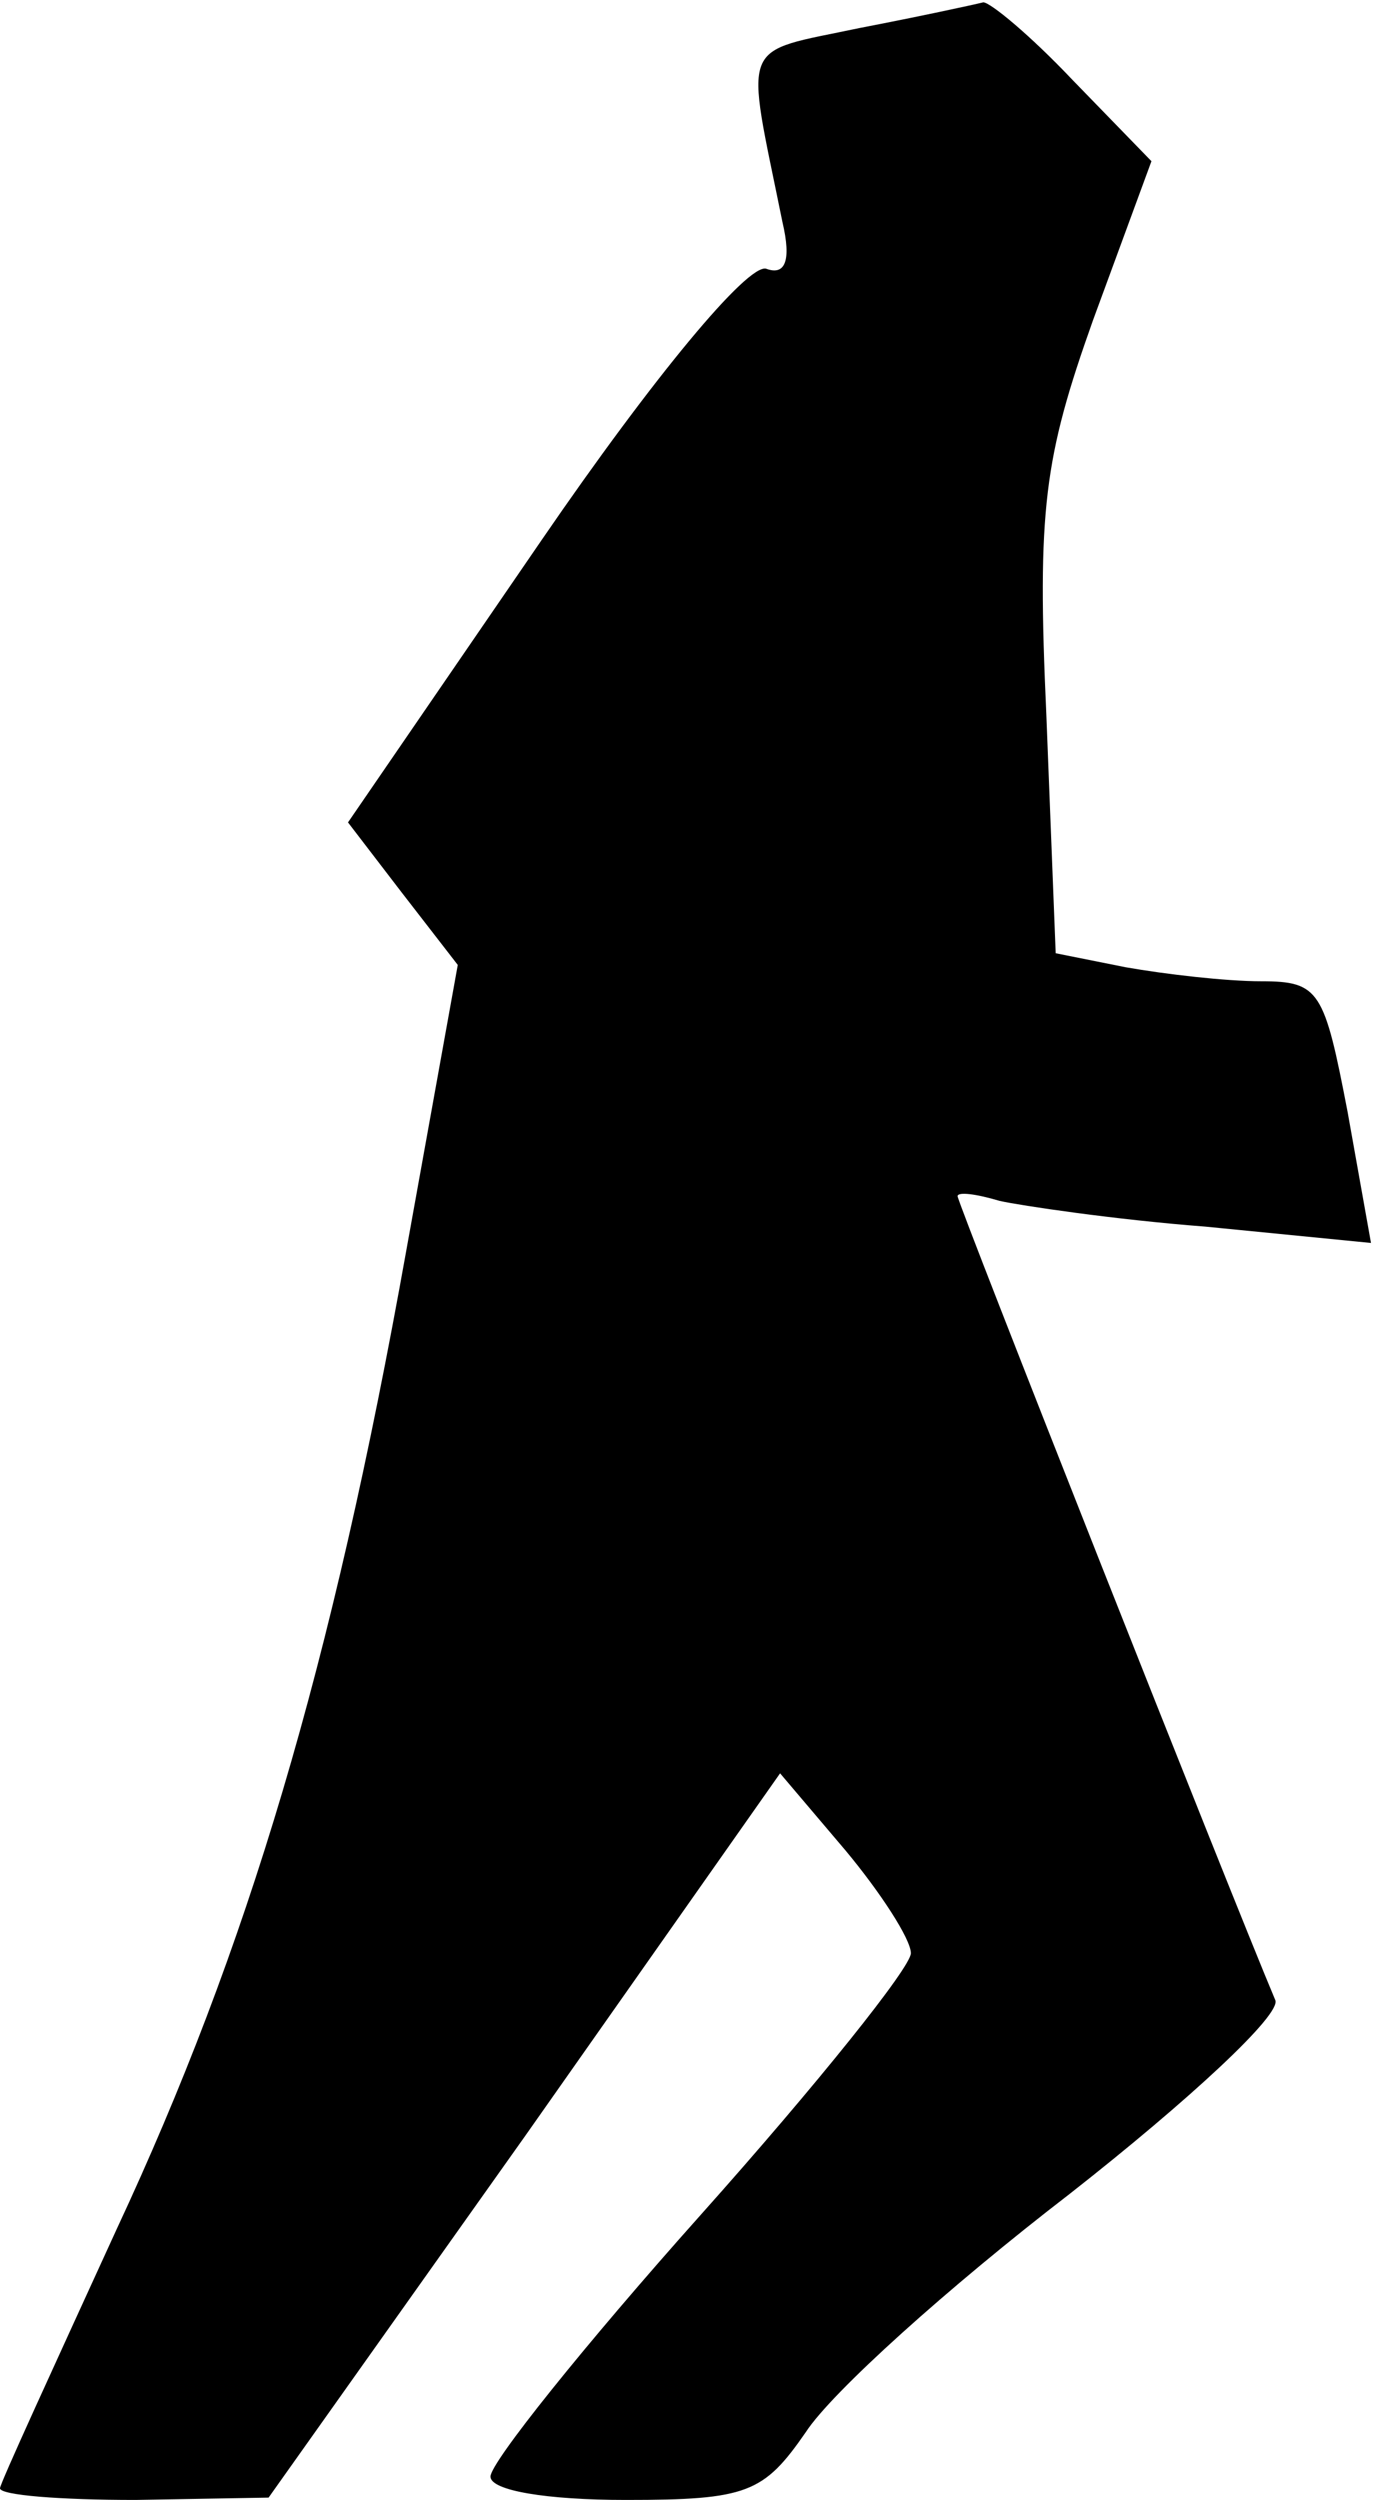 <?xml version="1.0" standalone="no"?>
<!DOCTYPE svg PUBLIC "-//W3C//DTD SVG 20010904//EN"
 "http://www.w3.org/TR/2001/REC-SVG-20010904/DTD/svg10.dtd">
<svg version="1.0" xmlns="http://www.w3.org/2000/svg"
 width="59pt" height="107pt" viewBox="0 0 59 107"
 preserveAspectRatio="xMidYMid meet">
<g transform="translate(0,107) scale(0.1,-0.1)"
fill="#000000" stroke="none">
<path fill="#000000" stroke="none" d="M368 1058 c-52 -11 -49 -4 -33 -83 4
-17 1 -23 -7 -20 -8 2 -48 -46 -96 -116 l-83 -121 23 -30 24 -31 -22 -122
c-32 -179 -68 -299 -124 -419 -27 -59 -50 -109 -50 -111 0 -3 26 -5 58 -5 l57
1 110 155 109 155 28 -33 c15 -18 28 -38 28 -44 0 -6 -40 -56 -90 -112 -50
-56 -90 -106 -90 -112 0 -6 24 -10 58 -10 52 0 59 3 77 29 11 17 61 62 113
102 51 40 91 77 88 83 -19 45 -136 341 -136 344 0 2 8 1 18 -2 9 -2 49 -8 88
-11 l71 -7 -10 56 c-10 52 -12 56 -37 56 -15 0 -41 3 -58 6 l-30 6 -4 102 c-4
88 -1 110 20 169 l25 68 -34 35 c-18 19 -35 33 -38 33 -4 -1 -27 -6 -53 -11z"/>
</g>
</svg>
